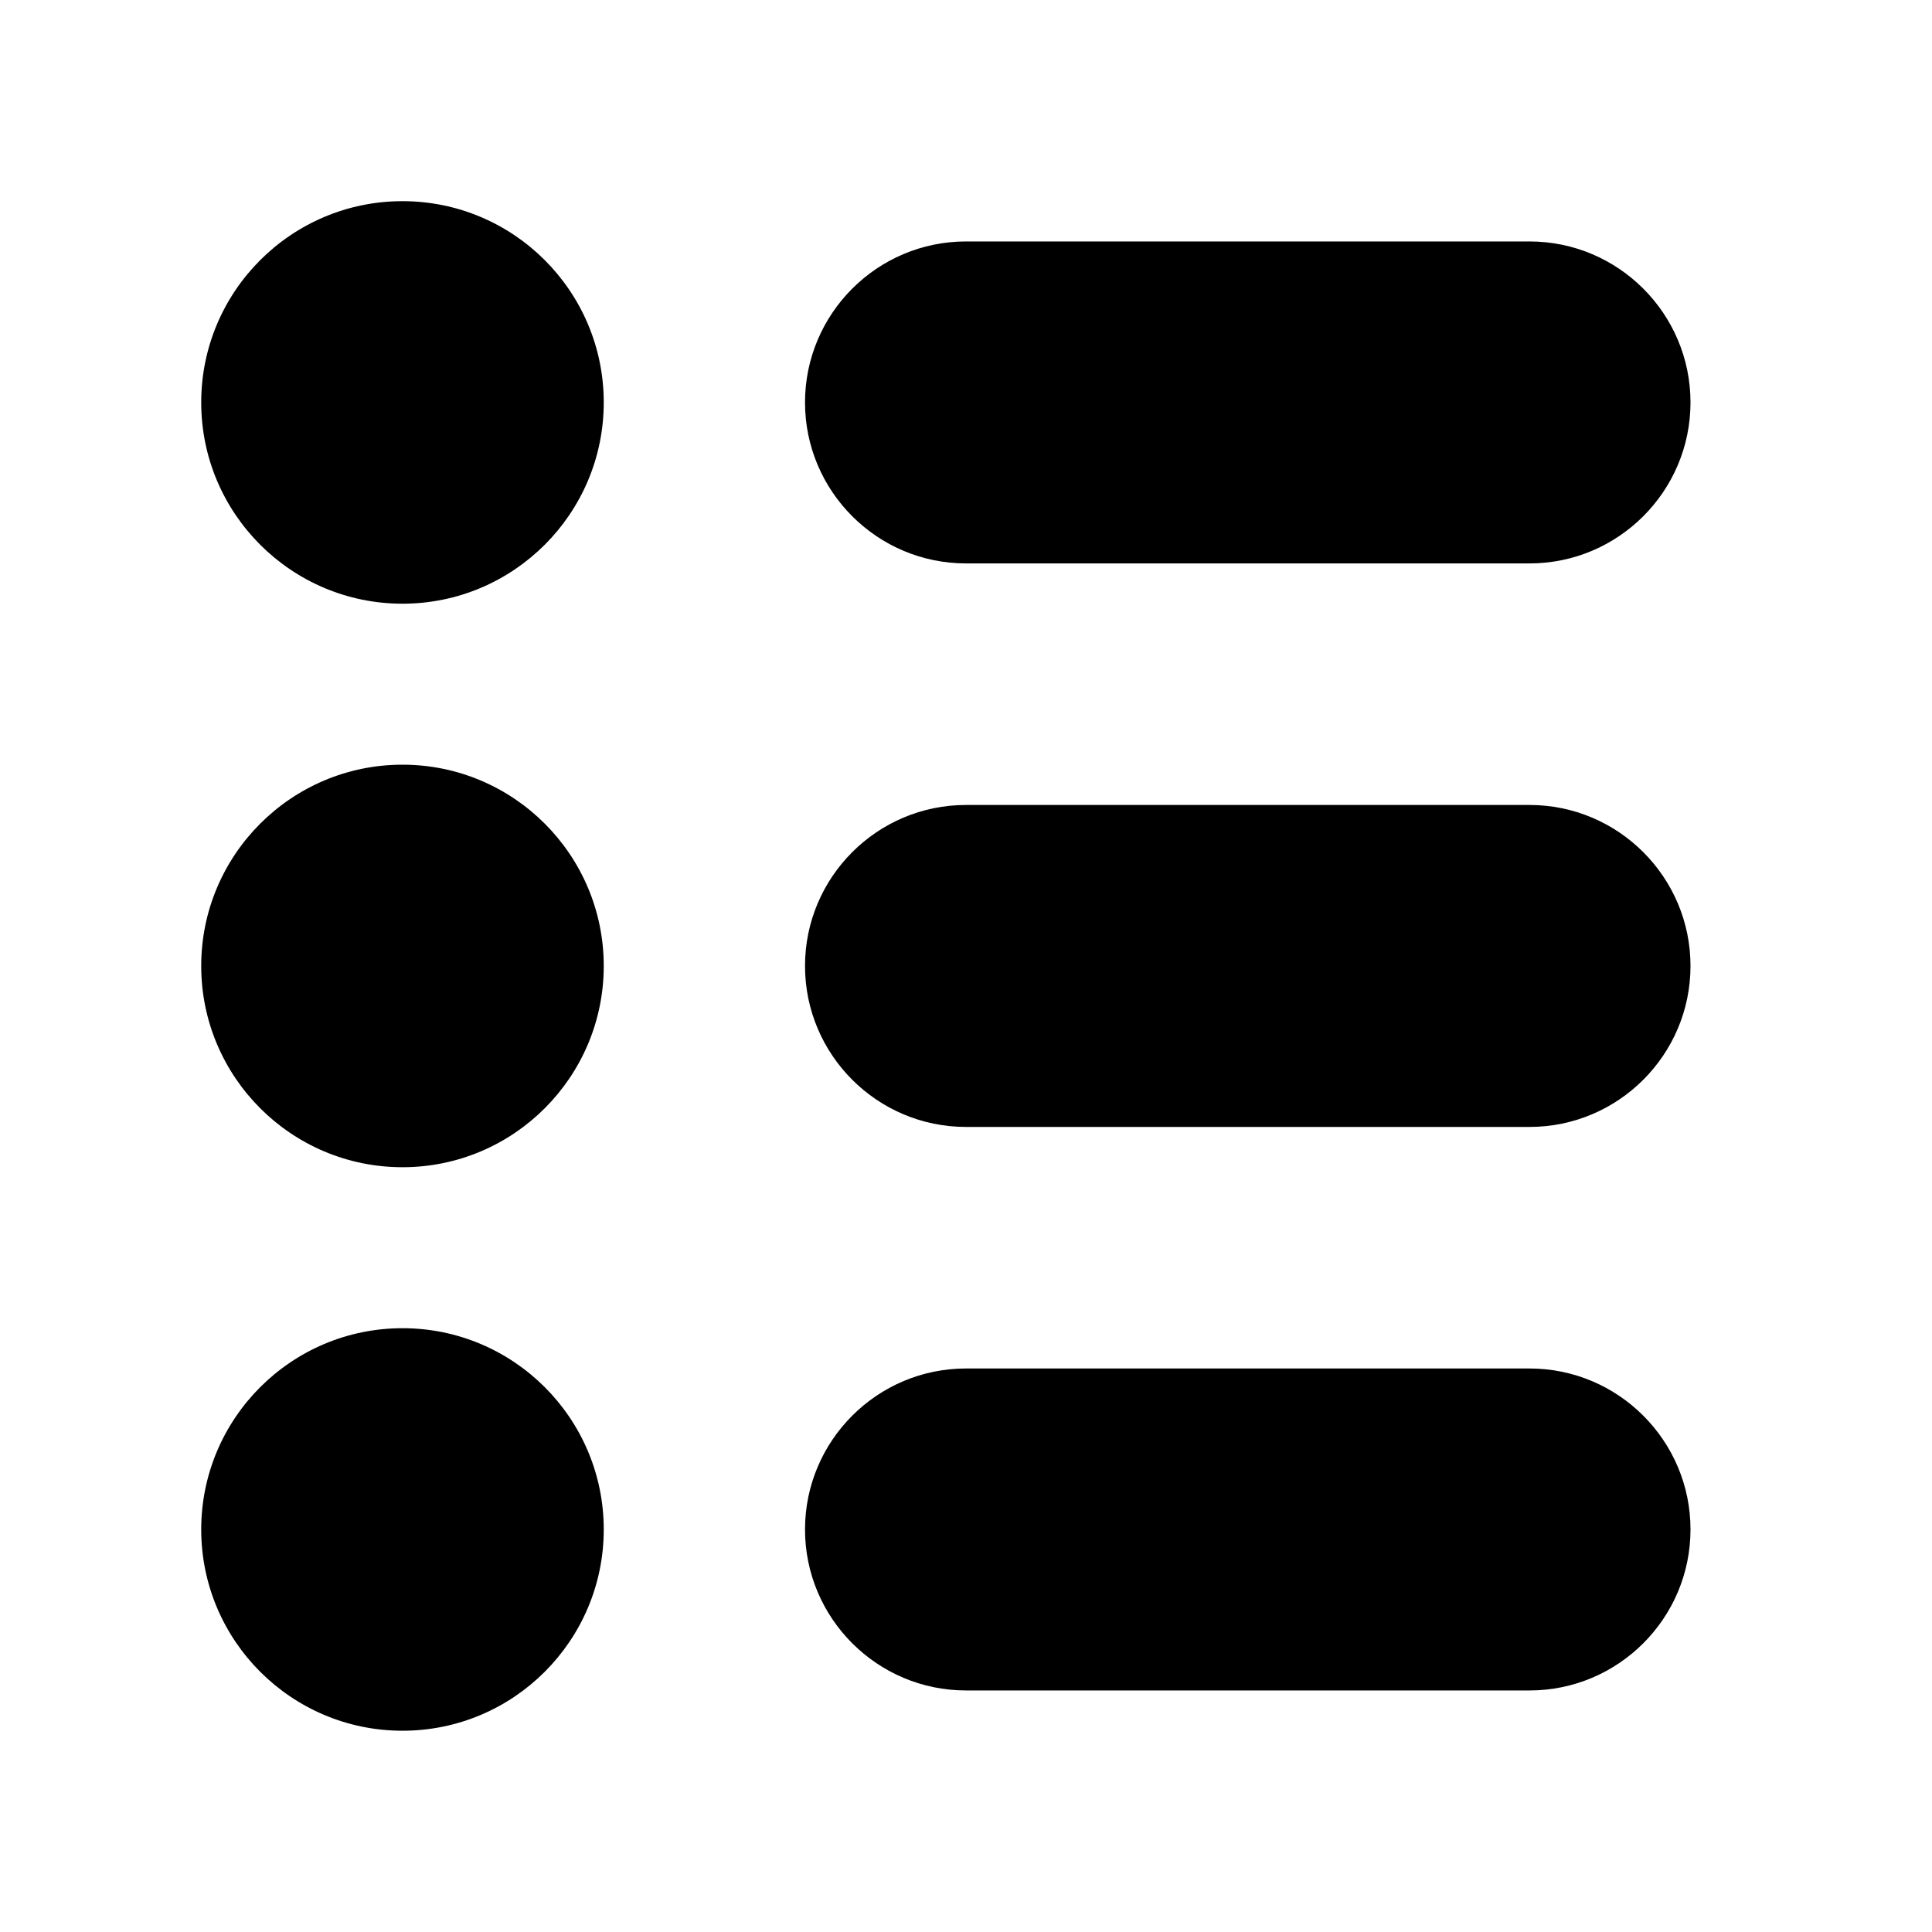 <?xml version="1.0"?><svg xmlns="http://www.w3.org/2000/svg" width="40" height="40" viewBox="0 0 40 40"><path d="m31.667 28.333h-11.667c-1.838 0-3.333 1.495-3.333 3.333s1.495 3.333 3.333 3.333h11.667c1.838 0 3.333-1.495 3.333-3.333s-1.495-3.333-3.333-3.333z m0-11.667h-11.667c-1.838 0-3.333 1.495-3.333 3.333s1.495 3.333 3.333 3.333h11.667c1.838 0 3.333-1.495 3.333-3.333s-1.495-3.333-3.333-3.333z m0-11.667h-11.667c-1.838 0-3.333 1.495-3.333 3.333s1.495 3.333 3.333 3.333h11.667c1.838 0 3.333-1.495 3.333-3.333s-1.495-3.333-3.333-3.333z m-19.167 26.667c0 2.3-1.867 4.167-4.167 4.167s-4.167-1.867-4.167-4.167 1.867-4.167 4.167-4.167 4.167 1.867 4.167 4.167z m0-11.667c0 2.3-1.867 4.167-4.167 4.167s-4.167-1.867-4.167-4.167 1.867-4.167 4.167-4.167 4.167 1.867 4.167 4.167z m0-11.667c0 2.3-1.867 4.167-4.167 4.167s-4.167-1.867-4.167-4.167 1.867-4.167 4.167-4.167 4.167 1.867 4.167 4.167z"></path></svg>